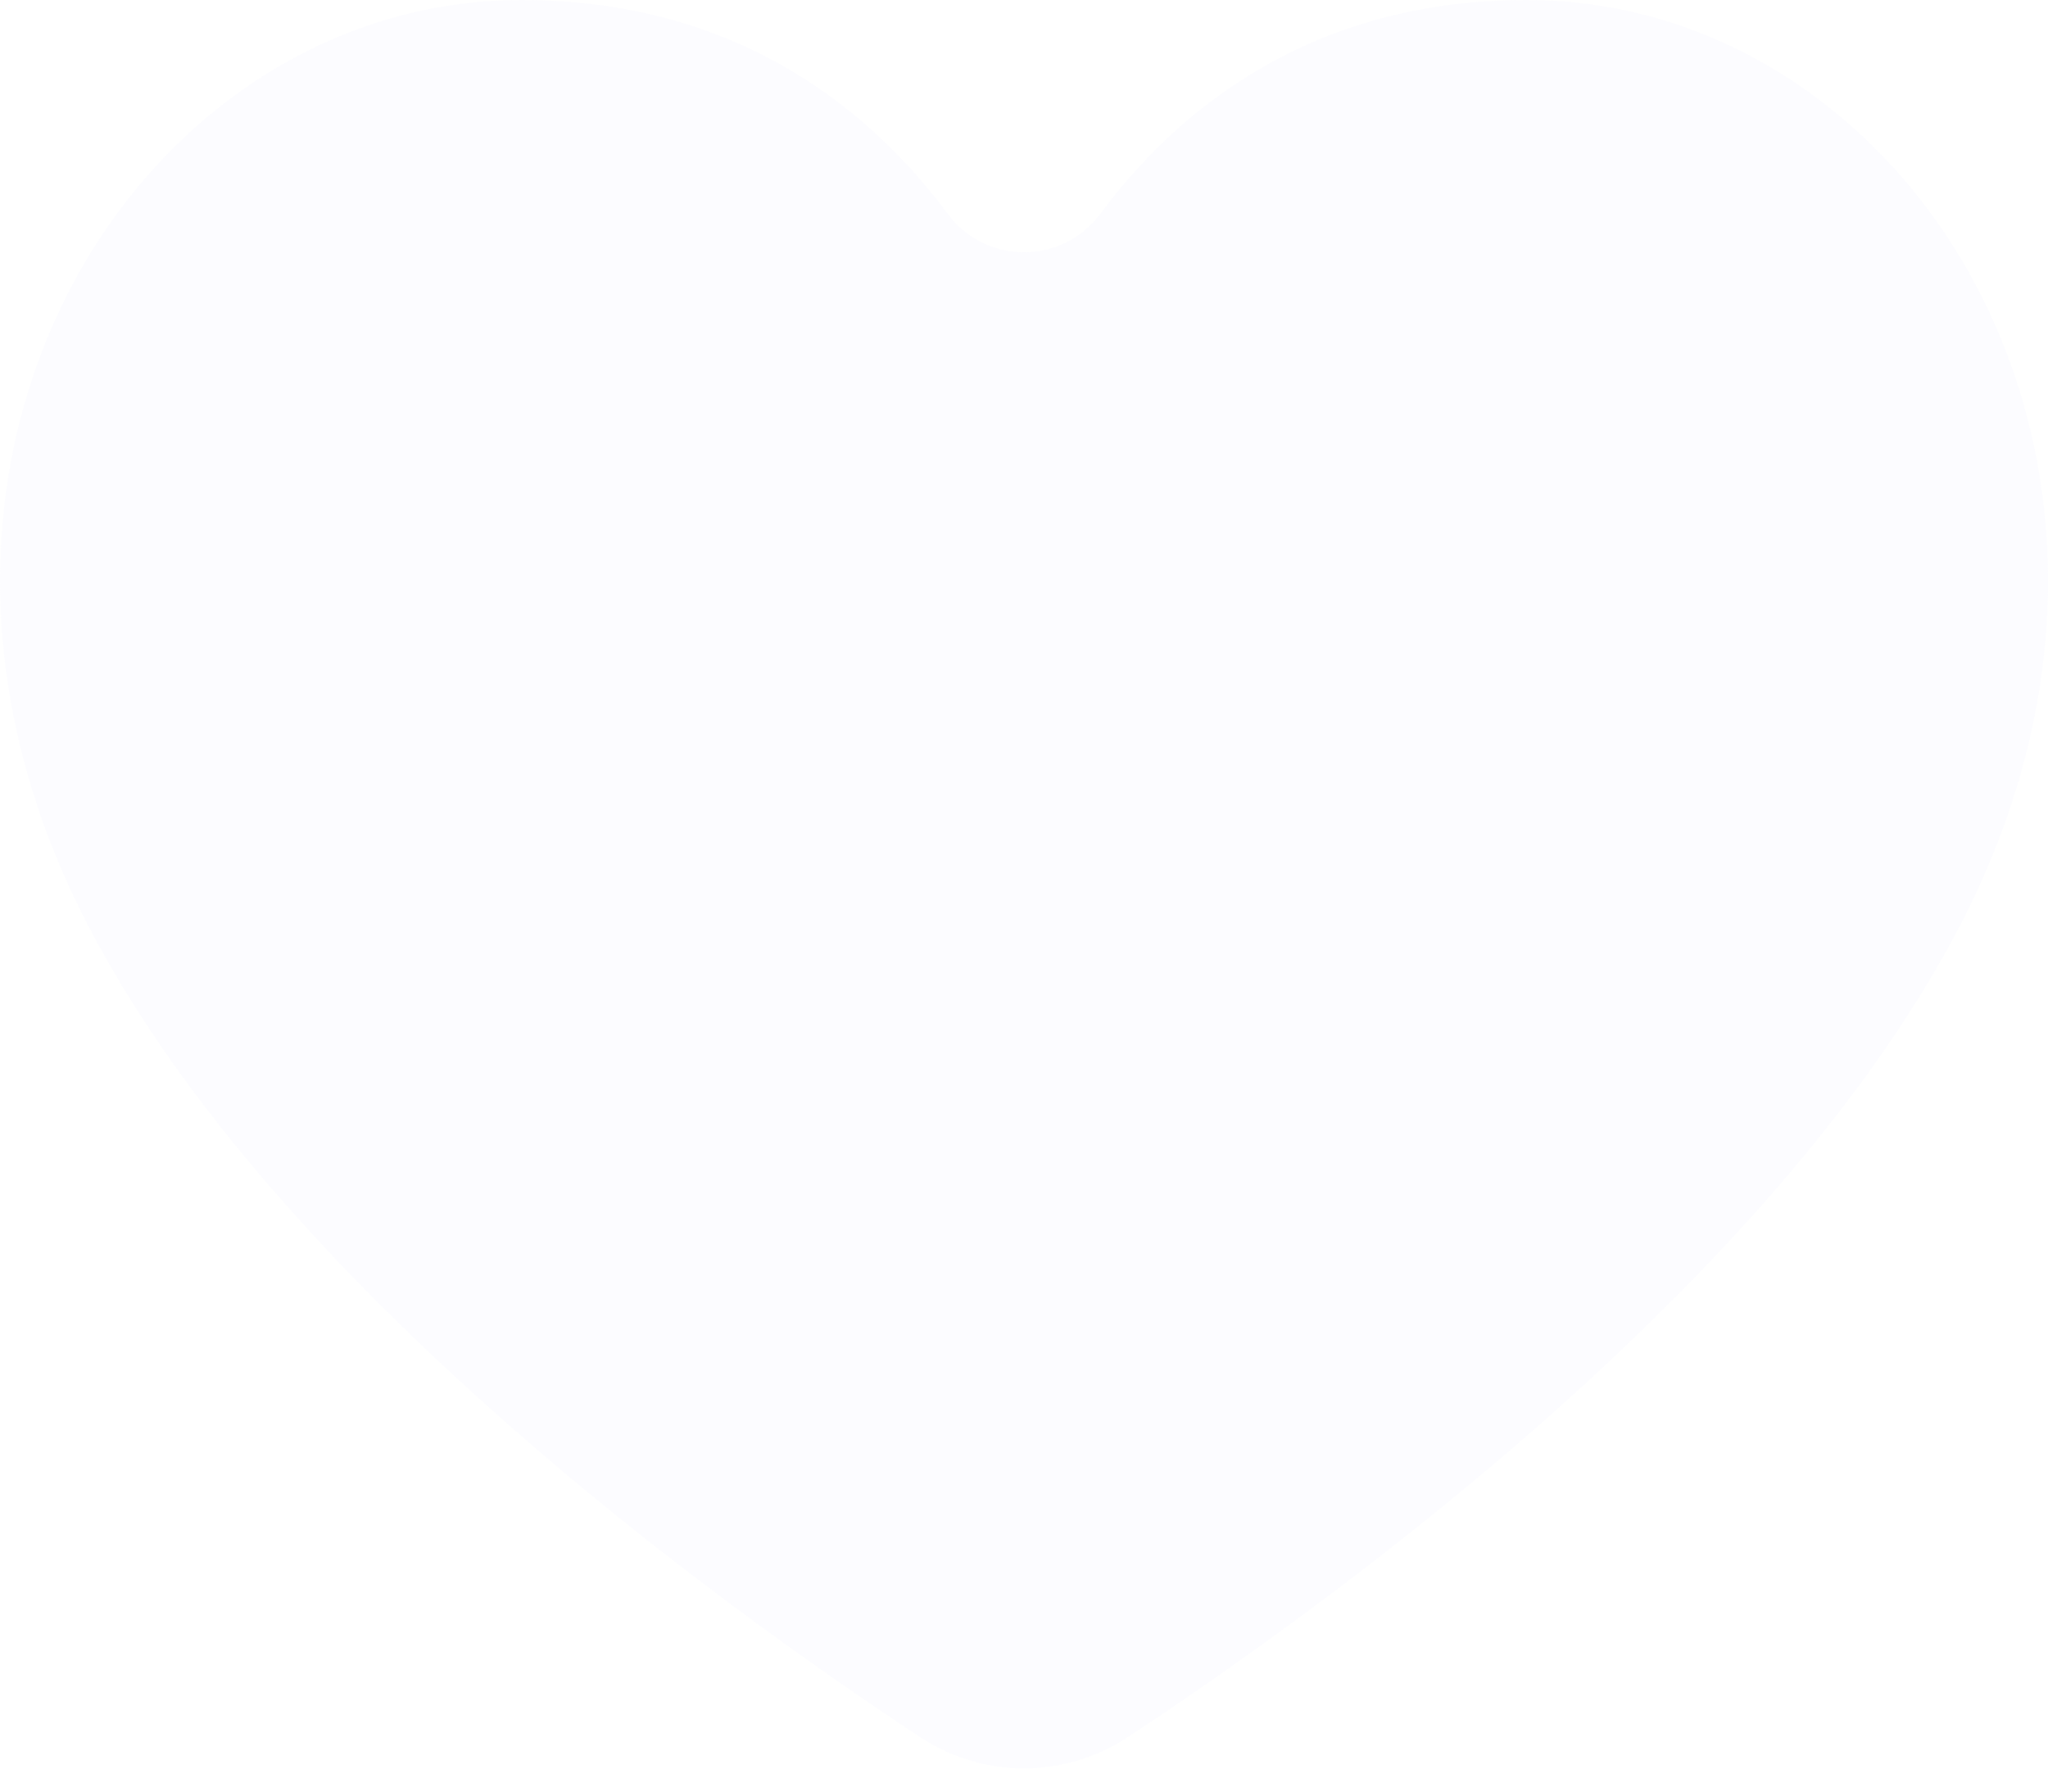 <svg width="16" height="14" viewBox="0 0 16 14" fill="none" xmlns="http://www.w3.org/2000/svg">
<path fill-rule="evenodd" clip-rule="evenodd" d="M7.186 13.573C7.681 13.9 8.319 13.9 8.813 13.573C10.384 12.538 13.806 10.064 15.28 7.295C17.223 3.643 14.941 0 11.925 0C10.205 0 9.171 0.896 8.599 1.667C8.53 1.761 8.44 1.838 8.336 1.891C8.232 1.944 8.117 1.971 8 1.971C7.883 1.971 7.768 1.944 7.664 1.891C7.559 1.838 7.469 1.761 7.401 1.667C6.829 0.896 5.794 0 4.075 0C1.059 0 -1.223 3.643 0.721 7.295C2.193 10.064 5.616 12.538 7.186 13.573" fill="#E5E5FF" fill-opacity="0.1"/>
</svg>
